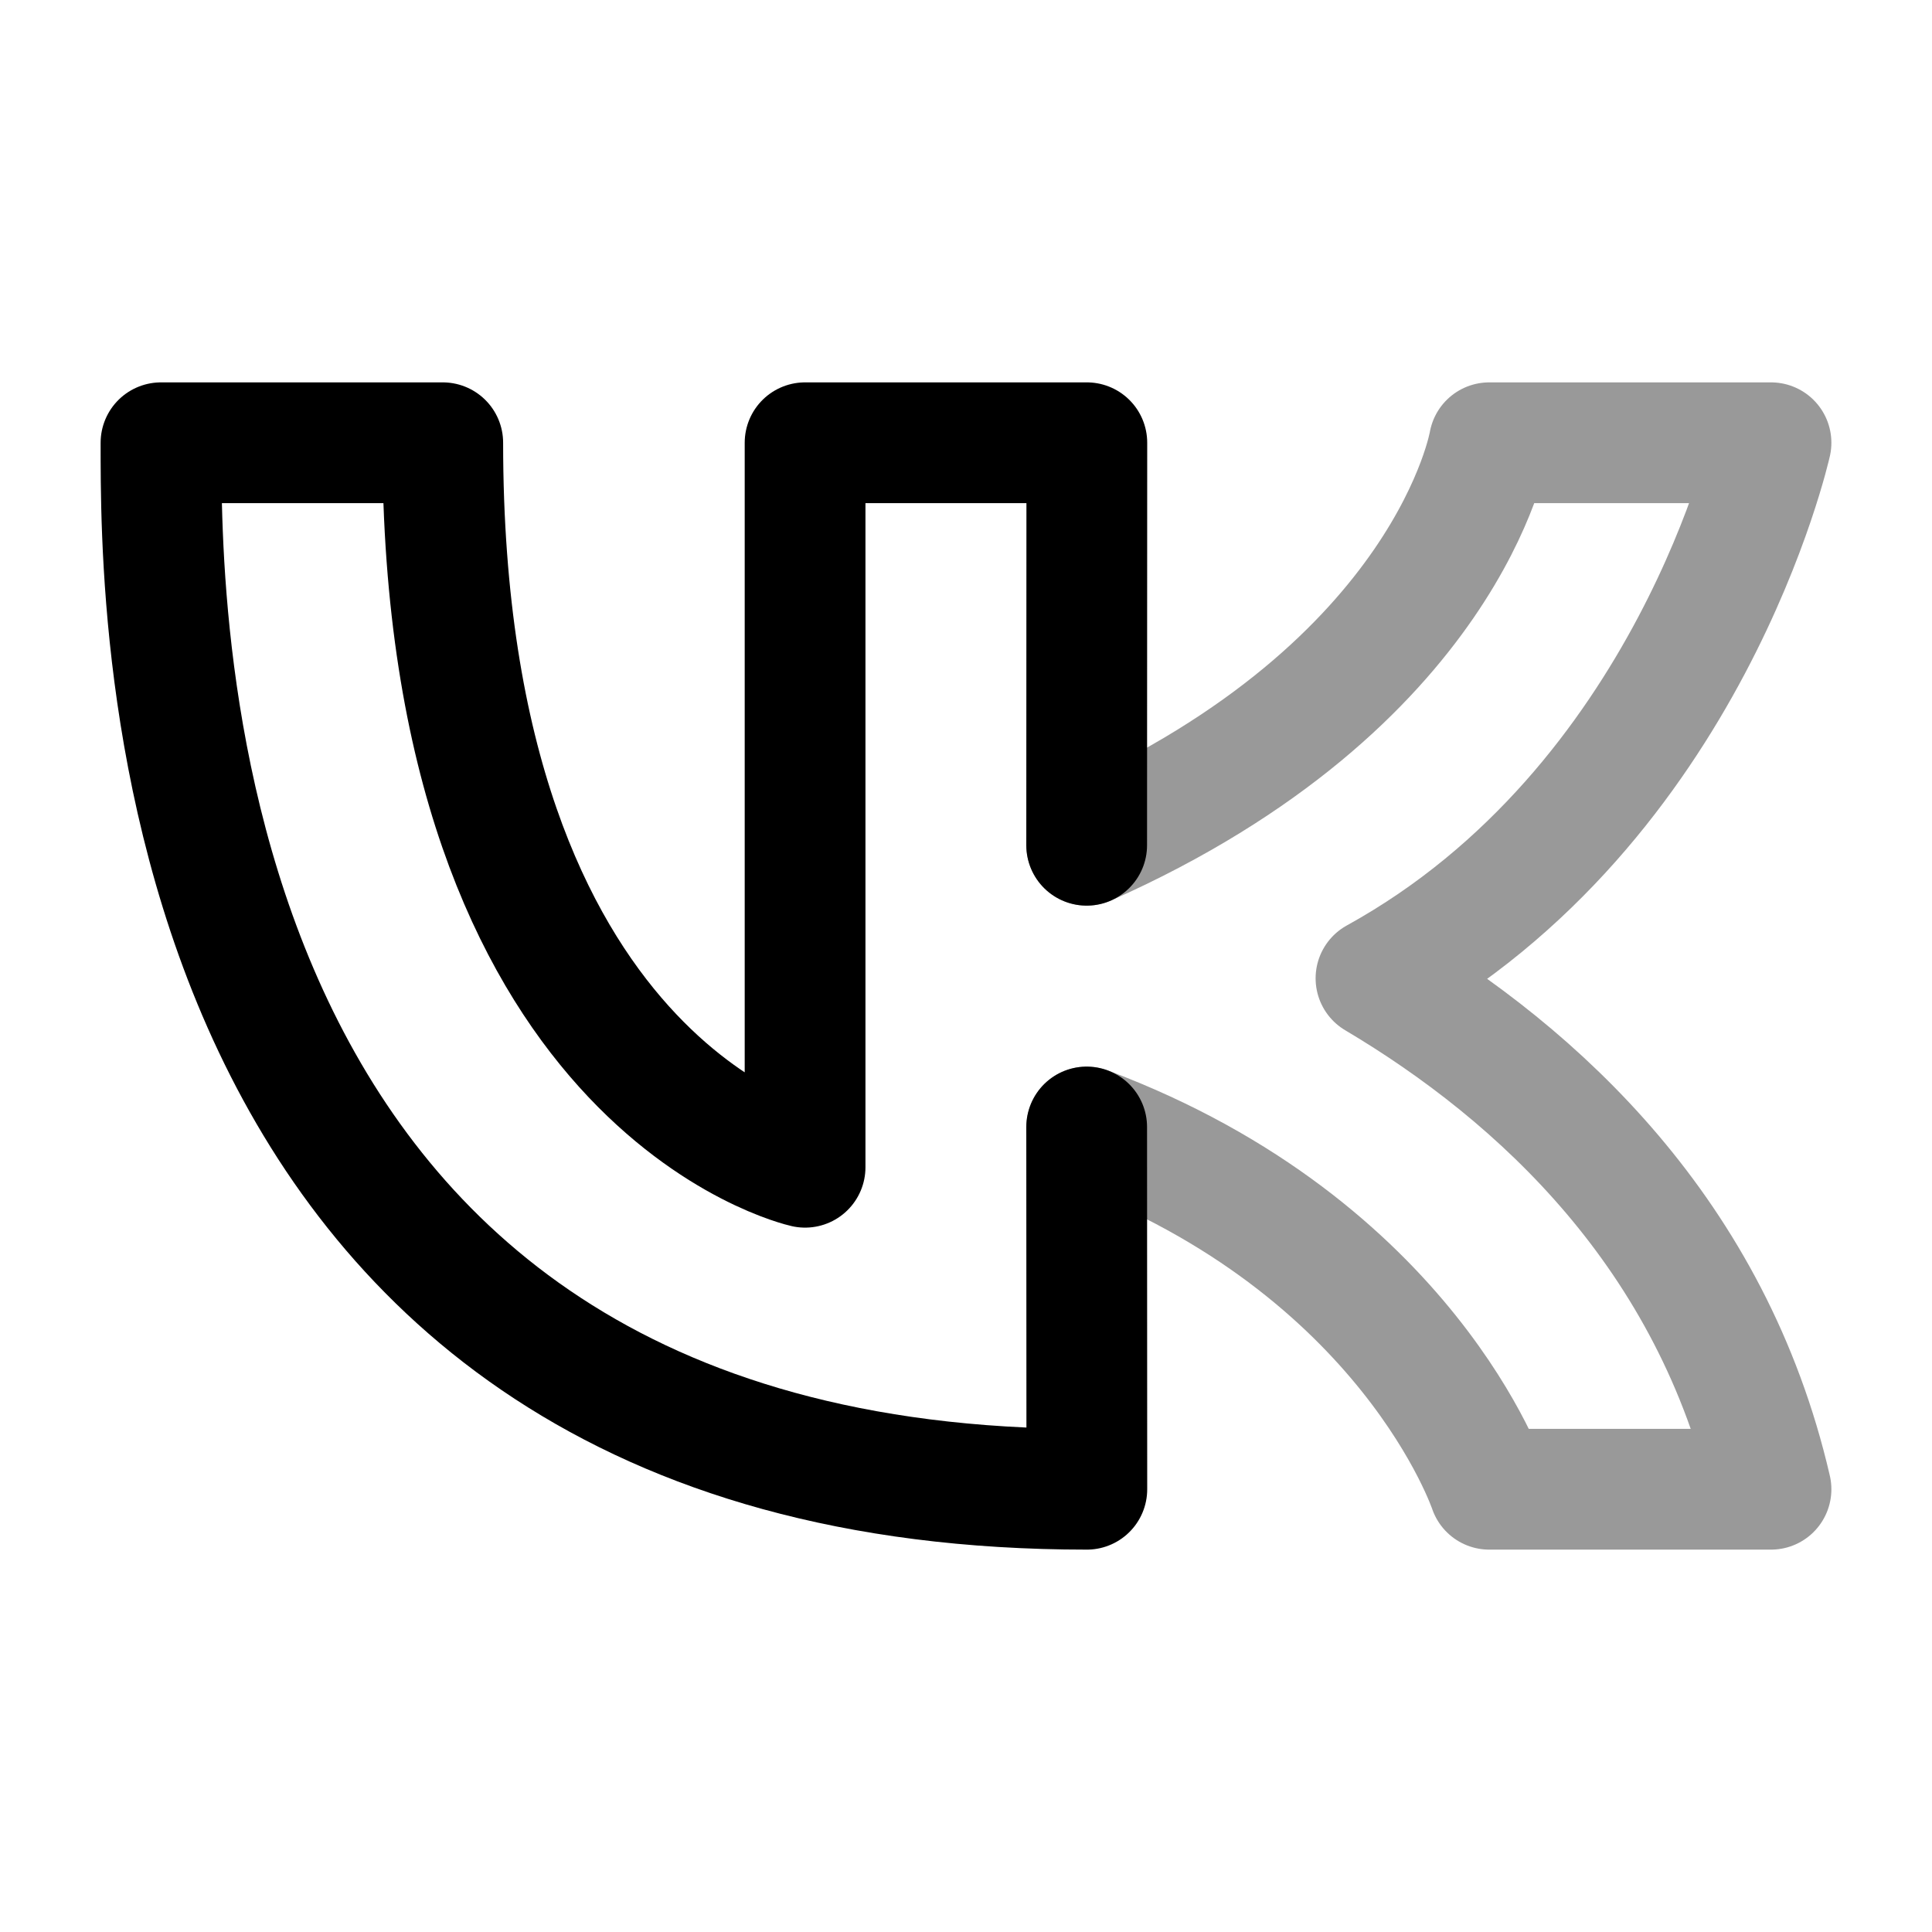 <svg width="24" height="24" viewBox="0 0 24 24" fill="none" xmlns="http://www.w3.org/2000/svg">
<path d="M13.499 14L13.501 18.5C1.888 18.5 2.002 7.5 2 5.5H5.5C5.5 13.5 10.001 14.5 10.001 14.5L10.001 5.5H13.501L13.499 10.5" stroke="currentColor" stroke-width="1.5" stroke-linecap="round" stroke-linejoin="round"/>
<path opacity="0.4" d="M13.5 14C17.5 15.5 18.5 18.5 18.5 18.5H22C21.268 15.332 19.111 13.351 17.093 12.153C21 10 22 5.5 22 5.5H18.5C18.5 5.5 18 8.5 13.5 10.5" stroke="currentColor" stroke-width="1.5" stroke-linecap="round" stroke-linejoin="round"/>
</svg>
